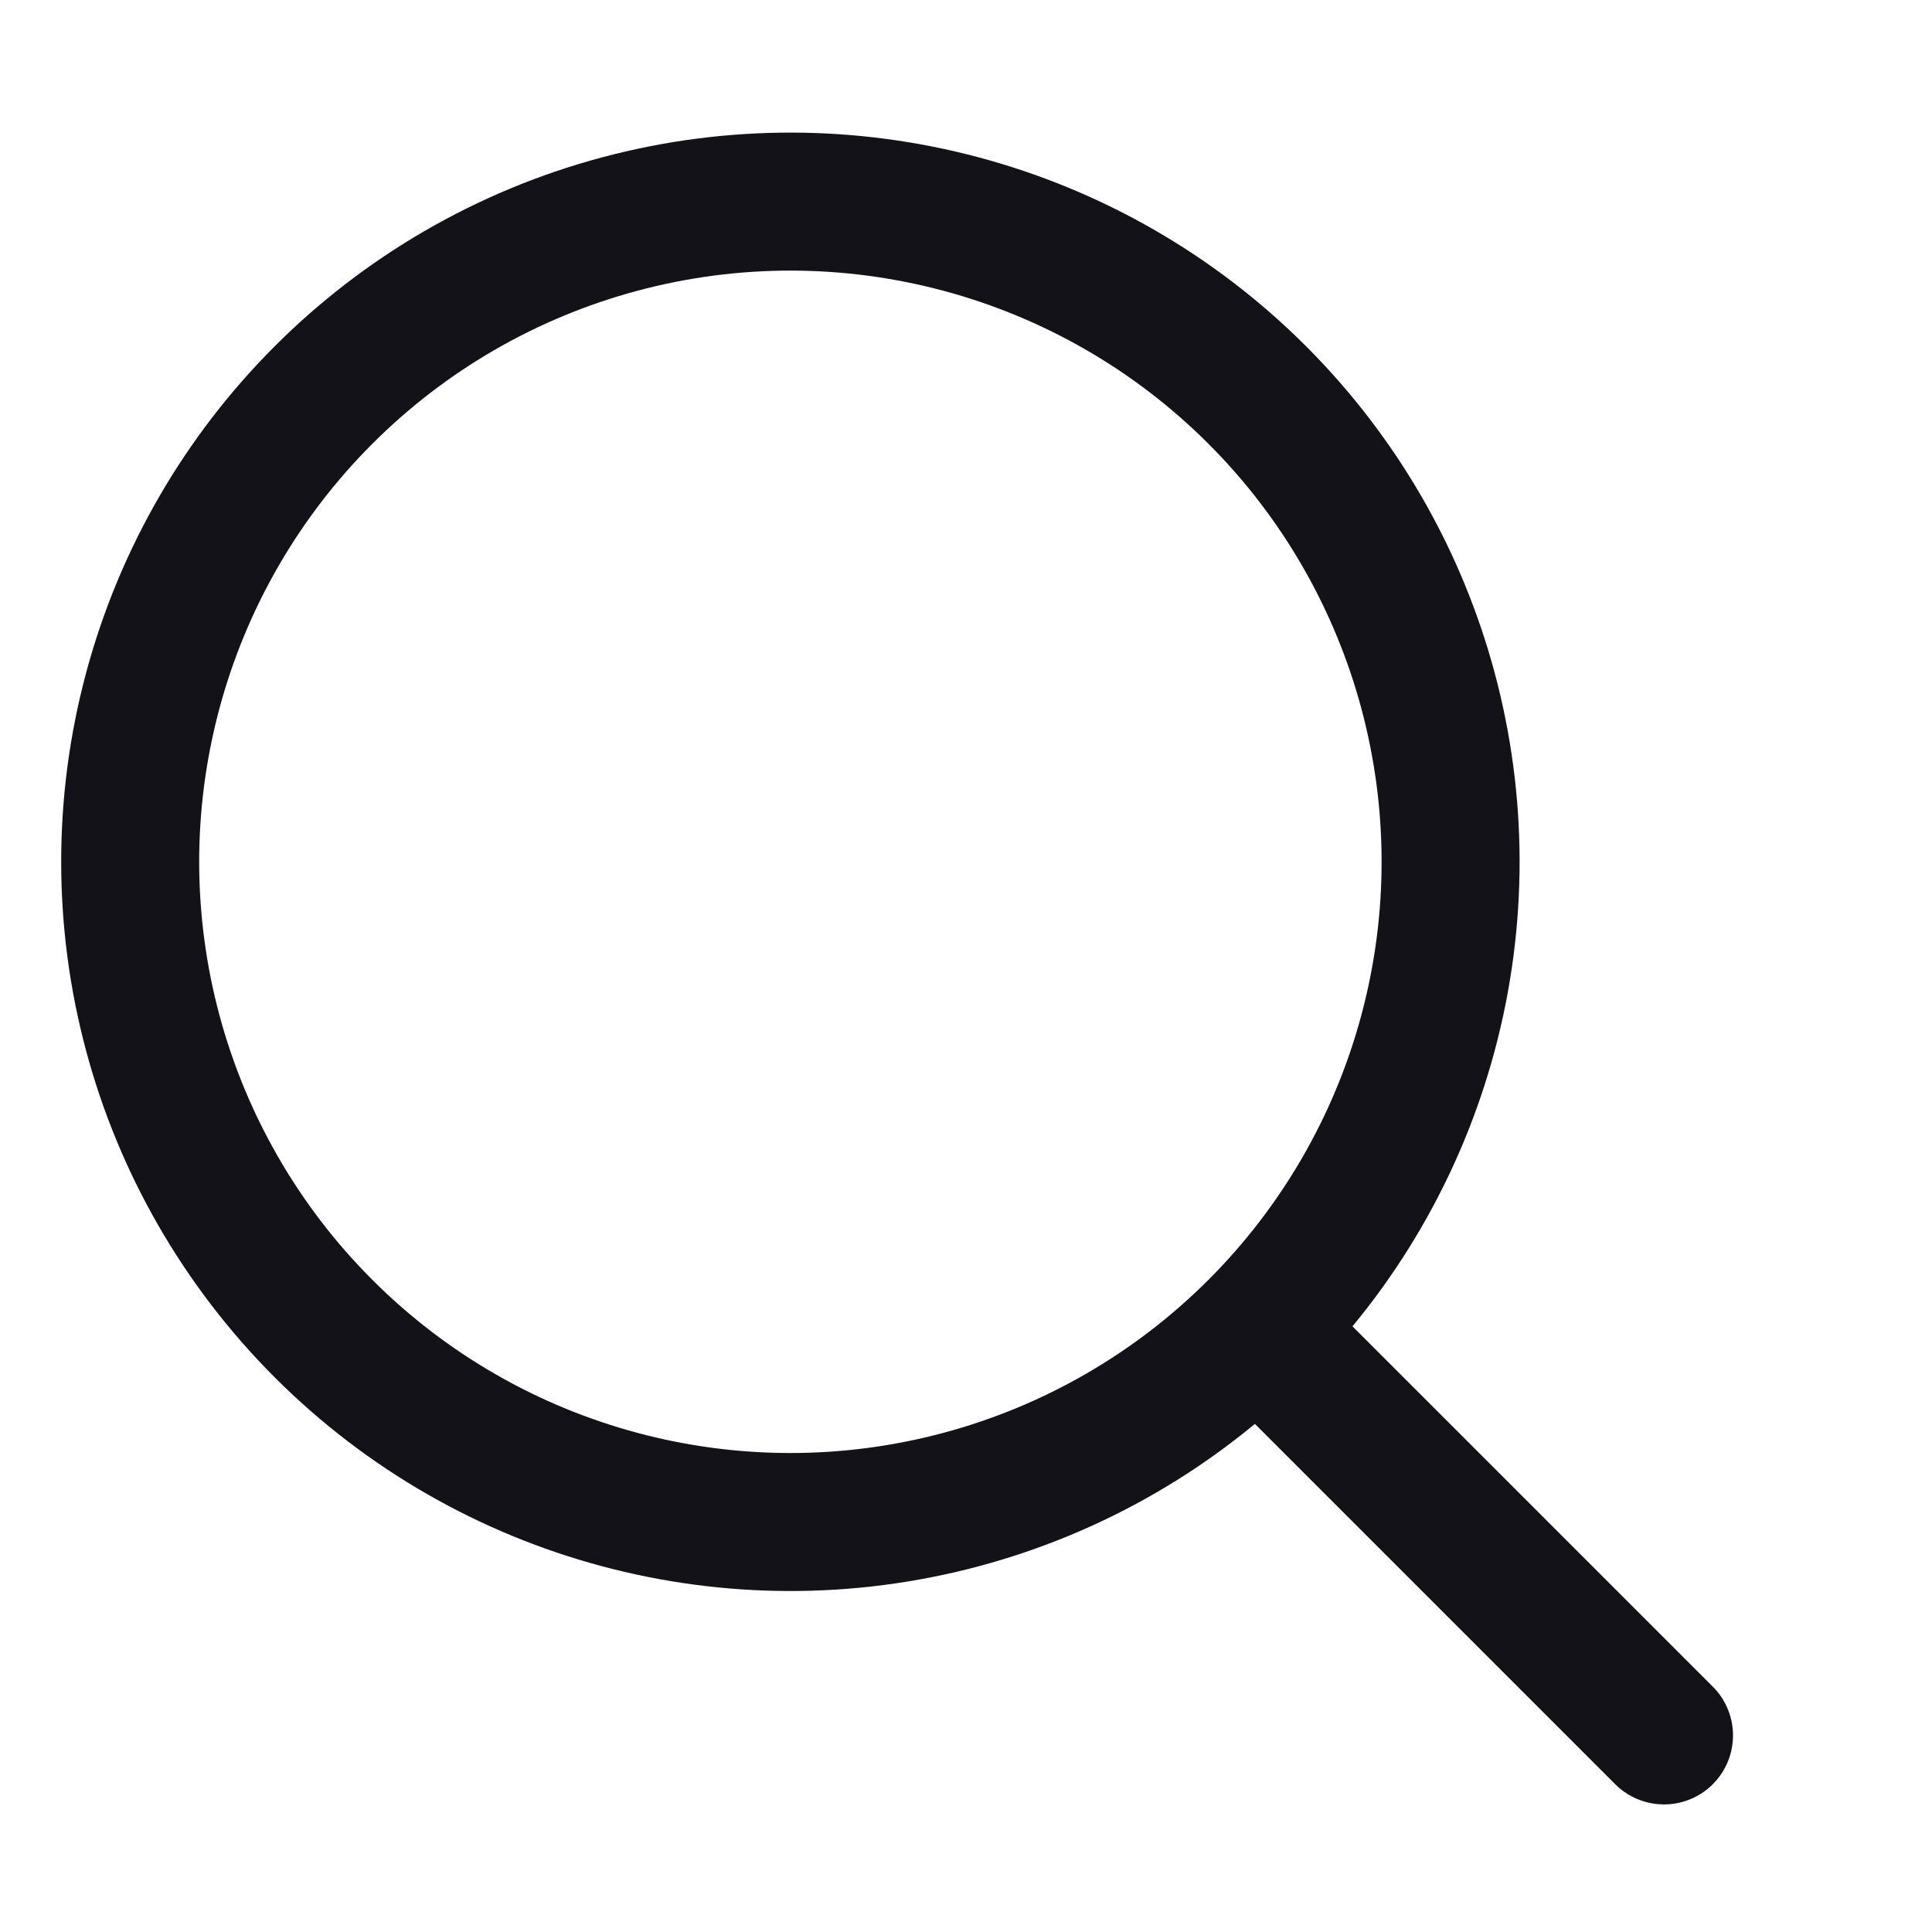 <svg width="28" height="28" viewBox="0 0 28 28" fill="none" xmlns="http://www.w3.org/2000/svg">
<circle cx="11.455" cy="12.49" r="9.568" transform="rotate(-45 11.455 12.49)" stroke="#121218" stroke-width="2"/>
<path d="M18.24 19.275L24.116 25.151" stroke="#121218" stroke-width="2" stroke-linecap="round"/>
</svg>
